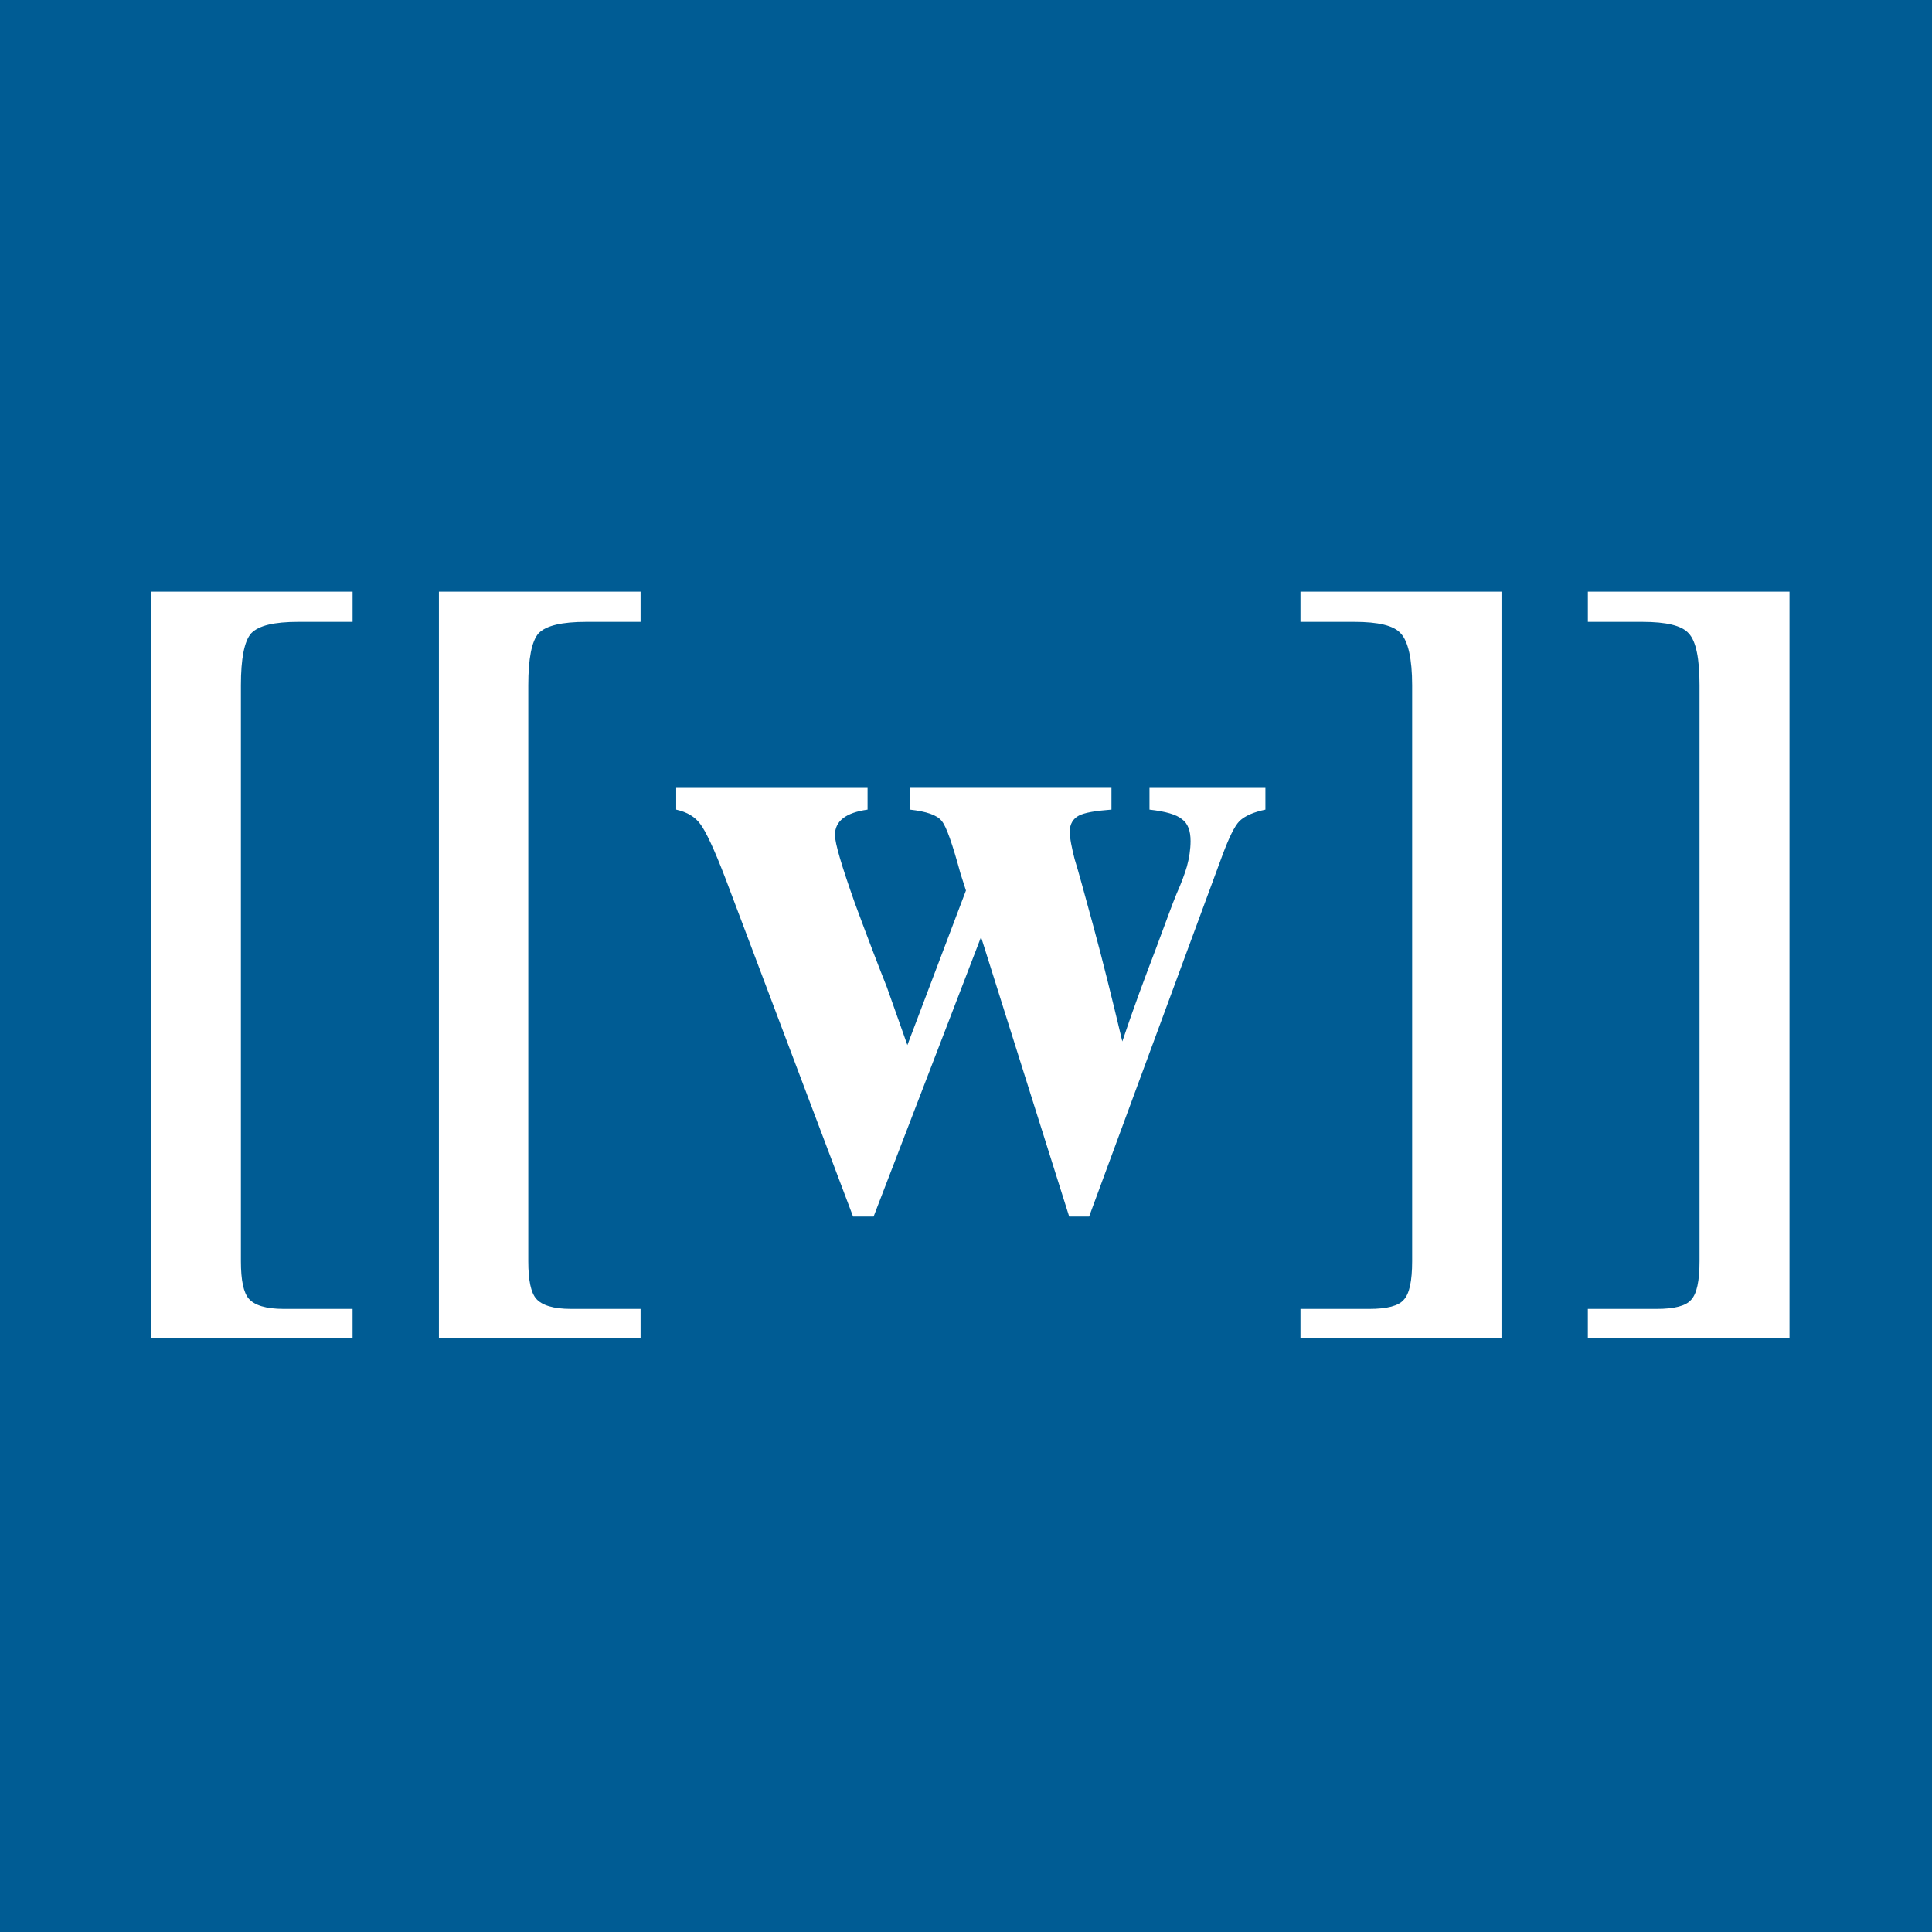 <?xml version="1.0" encoding="UTF-8" standalone="no"?>
<!-- Created with Inkscape (http://www.inkscape.org/) -->

<svg
   xmlns:dc="http://purl.org/dc/elements/1.1/"
   xmlns:cc="http://creativecommons.org/ns#"
   xmlns:rdf="http://www.w3.org/1999/02/22-rdf-syntax-ns#"
   xmlns:svg="http://www.w3.org/2000/svg"
   xmlns="http://www.w3.org/2000/svg"
   xmlns:sodipodi="http://sodipodi.sourceforge.net/DTD/sodipodi-0.dtd"
   xmlns:inkscape="http://www.inkscape.org/namespaces/inkscape"
   width="100"
   height="100"
   id="svg4009"
   version="1.1"
   inkscape:version="0.48.4 r9939"
   sodipodi:docname="view.wiki.svg">
  <defs
     id="defs4011" />
  <sodipodi:namedview
     id="base"
     pagecolor="#ffffff"
     bordercolor="#666666"
     borderopacity="1.0"
     inkscape:pageopacity="0.0"
     inkscape:pageshadow="2"
     inkscape:zoom="1.4"
     inkscape:cx="109.28525"
     inkscape:cy="41.327497"
     inkscape:document-units="px"
     inkscape:current-layer="layer1"
     showgrid="false"
     inkscape:window-width="501"
     inkscape:window-height="498"
     inkscape:window-x="722"
     inkscape:window-y="239"
     inkscape:window-maximized="0"
     fit-margin-top="0"
     fit-margin-left="0"
     fit-margin-right="0"
     fit-margin-bottom="0" />
  <g
     inkscape:label="Layer 1"
     inkscape:groupmode="layer"
     id="layer1"
     transform="translate(-23.571,-253.791)">
    <path
       inkscape:connector-curvature="0"
       style="fill:#005c94;fill-opacity:1;stroke:none"
       d="m 23.571,253.791 0,100 100,0 0,-100 -100,0 z m 7.812,30.625 10.438,0 0,1.562 -2.812,0 c -1.248,3e-5 -2.051,0.189 -2.438,0.594 -0.357,0.405 -0.531,1.317 -0.531,2.688 l 0,29.812 c -1e-5,0.997 0.139,1.626 0.406,1.938 0.297,0.343 0.891,0.531 1.812,0.531 l 3.562,0 0,1.531 -10.438,0 0,-38.656 z m 14.906,0 10.438,0 0,1.562 -2.812,0 c -1.248,3e-5 -2.082,0.189 -2.469,0.594 -0.357,0.405 -0.531,1.317 -0.531,2.688 l 0,29.812 c -1e-5,0.997 0.139,1.626 0.406,1.938 0.297,0.343 0.891,0.531 1.812,0.531 l 3.594,0 0,1.531 -10.438,0 0,-38.656 z m 44.594,0 10.406,0 0,38.656 -10.406,0 0,-1.531 3.562,0 c 0.921,-10e-6 1.514,-0.157 1.781,-0.469 0.297,-0.312 0.437,-0.972 0.438,-2 l 0,-29.812 c -10e-6,-1.371 -0.207,-2.282 -0.594,-2.688 -0.357,-0.405 -1.158,-0.594 -2.406,-0.594 l -2.781,0 0,-1.562 z m 14.875,0 10.438,0 0,38.656 -10.438,0 0,-1.531 3.562,0 c 0.921,-10e-6 1.514,-0.157 1.781,-0.469 0.297,-0.312 0.437,-0.972 0.438,-2 l 0,-29.812 c -1e-5,-1.371 -0.176,-2.282 -0.562,-2.688 -0.357,-0.405 -1.158,-0.594 -2.406,-0.594 l -2.812,0 0,-1.562 z m -47.188,10.156 9.906,0 0,1.125 c -1.129,0.156 -1.688,0.596 -1.688,1.312 -10e-6,0.436 0.348,1.6 1.031,3.531 0.713,1.931 1.27,3.378 1.656,4.344 l 1.062,3 3.031,-8 -0.281,-0.875 c -0.416,-1.526 -0.731,-2.438 -0.969,-2.719 -0.238,-0.311 -0.794,-0.5 -1.656,-0.594 l 0,-1.125 10.438,0 0,1.125 c -0.832,0.062 -1.39,0.157 -1.688,0.312 -0.297,0.156 -0.469,0.439 -0.469,0.812 -2e-5,0.374 0.101,0.846 0.25,1.438 0.178,0.561 0.493,1.724 0.969,3.469 0.476,1.745 0.965,3.726 1.5,5.969 0.594,-1.776 1.184,-3.348 1.719,-4.75 0.535,-1.433 0.886,-2.408 1.094,-2.906 0.238,-0.53 0.412,-1.001 0.531,-1.406 0.119,-0.436 0.187,-0.876 0.188,-1.312 -3e-5,-0.53 -0.14,-0.907 -0.438,-1.125 -0.297,-0.249 -0.855,-0.407 -1.688,-0.5 l 0,-1.125 6,0 0,1.125 c -0.594,0.125 -1.047,0.313 -1.344,0.594 -0.268,0.28 -0.548,0.878 -0.875,1.75 l -6.906,18.719 -1.031,0 -4.562,-14.469 -5.562,14.469 -1.062,0 -6.594,-17.469 c -0.594,-1.558 -1.045,-2.501 -1.312,-2.844 -0.267,-0.374 -0.685,-0.625 -1.25,-0.75 l 0,-1.125 z"
       id="rect4770-9-3"
       inkscape:export-filename="/tmp/icons.png"
       inkscape:export-xdpi="266.01999"
       inkscape:export-ydpi="266.01999" />
  </g>
</svg>
